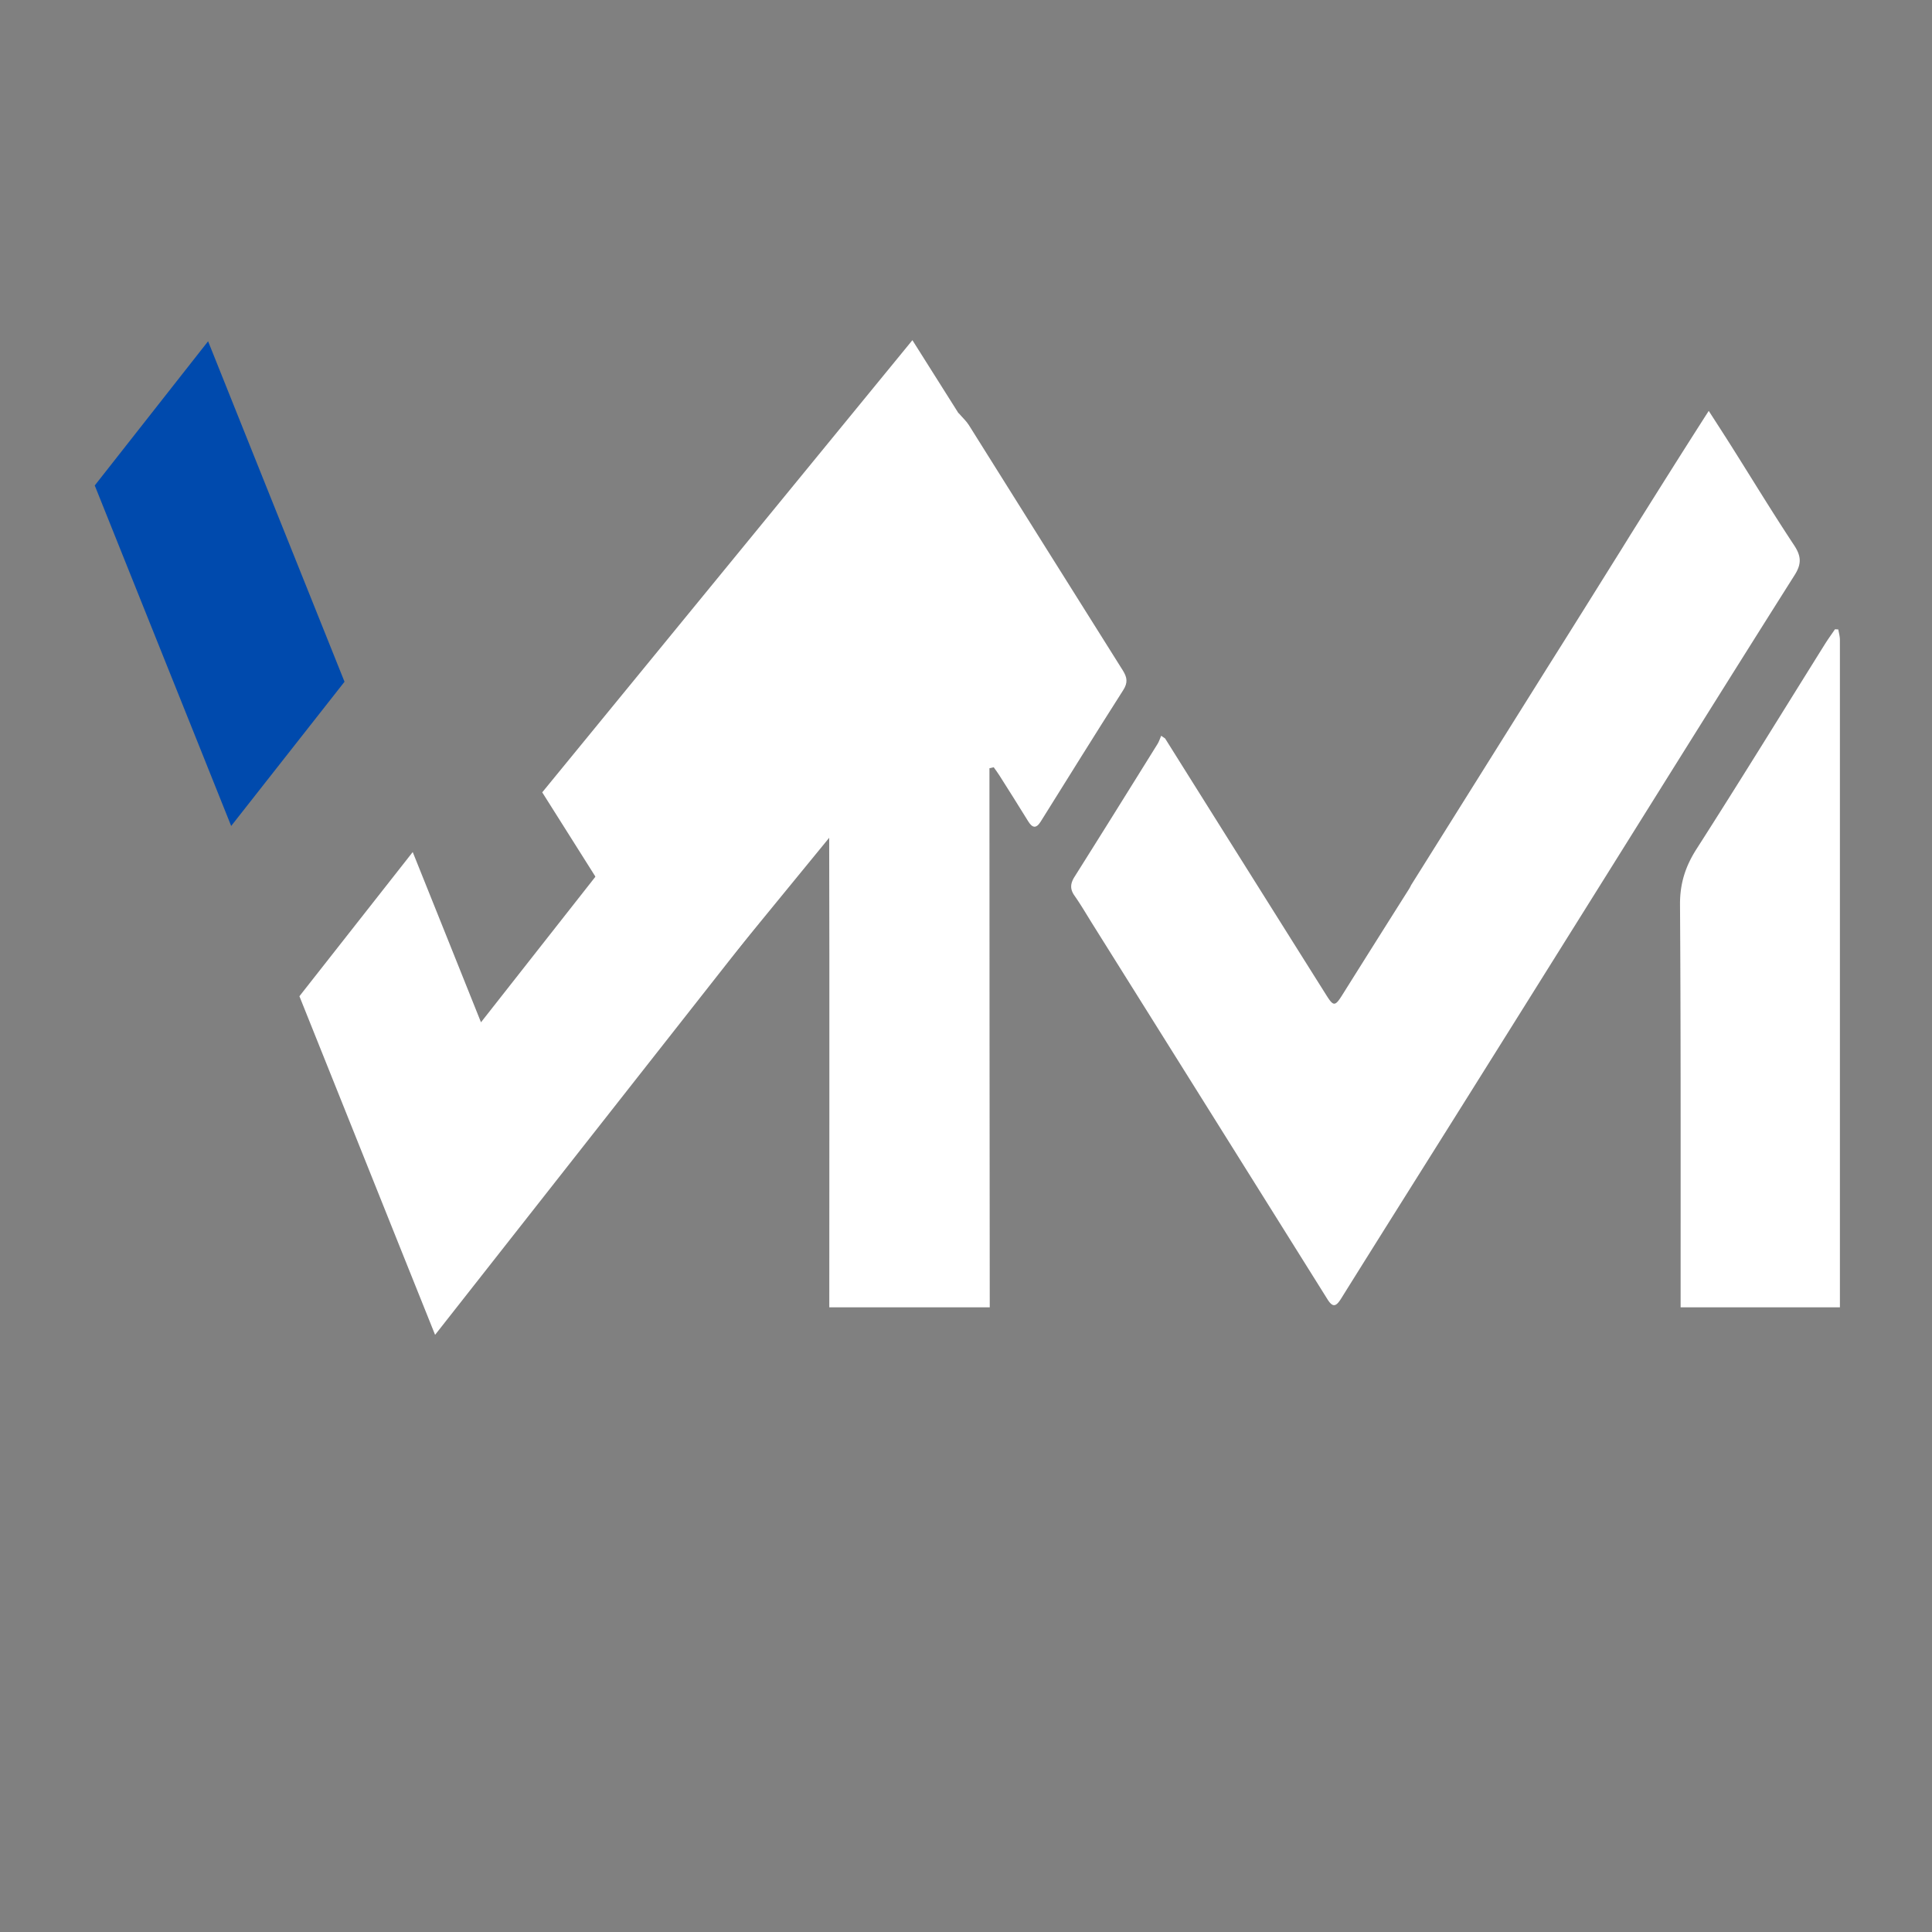 <svg xmlns="http://www.w3.org/2000/svg" width="500" viewBox="0 0 375 375" height="500" version="1.0"><rect x="0" y="0" width="375" height="375" fill="#808080" stroke="none"/><defs><clipPath id="a"><path d="M207 79.75h143v174H207Zm0 0"/></clipPath><clipPath id="b"><path d="M160.625 80H219v173.75h-58.375Zm0 0"/></clipPath><clipPath id="c"><path d="M326 122h31.125v131.75H326Zm0 0"/></clipPath><clipPath id="d"><path d="M58 142h93v118H58Zm0 0"/></clipPath><clipPath id="e"><path d="m-36.672 164.293 77.176-98.2 120.934 95.044-77.18 98.199Zm0 0"/></clipPath><clipPath id="f"><path d="m-36.672 164.293 77.176-98.2 120.934 95.044-77.18 98.199Zm0 0"/></clipPath><clipPath id="g"><path d="M18 66h49v95H18Zm0 0"/></clipPath><clipPath id="h"><path d="m-36.672 164.293 77.176-98.2 120.934 95.044-77.18 98.199Zm0 0"/></clipPath><clipPath id="i"><path d="m-36.672 164.293 77.176-98.2 120.934 95.044-77.18 98.199Zm0 0"/></clipPath><clipPath id="j"><path d="M105 66h100v132H105Zm0 0"/></clipPath><clipPath id="k"><path d="m177.098 66.027 46.535 73.73-91.012 57.446-46.535-73.734Zm0 0"/></clipPath><clipPath id="l"><path d="m204.488 109.43-27.39-43.403-71.852 87.766 27.39 43.398Zm0 0"/></clipPath></defs><g clip-path="url(#a)"><path fill="#fff" d="M348.336 111.621c-13.07 20.672-26.004 41.434-38.977 62.164-8.09 12.926-16.175 25.856-24.273 38.77-8.254 13.168-16.555 26.324-24.785 39.515-.977 1.563-1.617 1.754-2.645.114a160040.98 160040.98 0 0 0-45.511-72.684c-1.184-1.887-2.301-3.824-3.586-5.652-.918-1.301-.801-2.383.015-3.676 5.39-8.55 10.735-17.14 16.078-25.73.313-.5.5-1.083.735-1.63l.761.524c3.704 5.91 7.418 11.828 11.125 17.734 6.735 10.715 13.457 21.434 20.2 32.145 1.363 2.168 1.675 2.125 3.078-.113a6258.678 6258.678 0 0 1 12.953-20.567c.148-.25.281-.484.383-.722l25.984-41.477.375-.602c4.844-7.668 9.617-15.34 14.422-23.023l.176-.281c.578-.938 1.172-1.875 1.746-2.817 4.973-7.937 9.96-15.883 15.074-23.863 1.621 2.52 3.02 4.672 4.387 6.84 4.054 6.422 7.992 12.91 12.18 19.234 1.382 2.094 1.496 3.602.105 5.797Zm0 0"/></g><g clip-path="url(#b)"><path fill="#fff" d="M160.965 254.066h31.144c-.043-40.336-.047-69.48-.058-98.617v-6.336c.277-.062.55-.125.828-.191.367.523.758 1.031 1.098 1.574 1.867 2.953 3.742 5.906 5.574 8.887.816 1.328 1.554 1.512 2.445.09 5.324-8.52 10.621-17.051 16.02-25.52.922-1.441.78-2.453-.075-3.82-9.992-15.856-19.918-31.758-29.89-47.63-.485-.773-1.192-1.405-1.977-2.316-.586.801-1.004 1.301-1.347 1.844-6.497 10.324-12.993 20.645-19.47 30.98-2.468 3.95-4.476 7.762-4.448 12.91.234 38.915.168 77.84.156 128.145Zm0 0"/></g><g clip-path="url(#c)"><path fill="#fff" d="M326.207 254.066h30.926c.004-51.18.008-90.523-.008-129.863 0-.676-.203-1.351-.309-2.023a31.48 31.48 0 0 0-.644-.043c-.656.965-1.348 1.914-1.969 2.906-8.285 13.254-16.469 26.566-24.894 39.727-2.176 3.394-3.243 6.71-3.22 10.804.153 22.356.122 44.707.118 78.492Zm0 0"/></g><path fill="#fff" d="m316.602 103.625-1.758 2.809c.578-.938 1.172-1.875 1.746-2.813Zm0 0"/><g clip-path="url(#d)"><g clip-path="url(#e)"><g clip-path="url(#f)"><path fill="#fff" d="m115.352 170.445-10.993 13.985-11 13.996-6.62-16.524-6.63-16.52-21.992 27.985 6.621 16.524 6.621 16.527 6.614 16.52 6.625 16.519 10.996-13.992 11.004-14 10.996-13.988 10.996-13.993 11.004-14 11-14-6.617-16.511-6.622-16.528-11.003 14Zm0 0"/></g></g></g><g clip-path="url(#g)"><g clip-path="url(#h)"><g clip-path="url(#i)"><path fill="#004aad" d="m66.871 132.328-6.621-16.523-6.621-16.512-6.621-16.527-6.617-16.528-11.004 14L18.39 94.23l6.62 16.524 6.622 16.527 6.625 16.52 6.613 16.52 10.996-13.993Zm0 0"/></g></g></g><g clip-path="url(#j)"><g clip-path="url(#k)"><g clip-path="url(#l)"><path fill="#fff" d="m177.098 66.027 46.535 73.73-91.012 57.446-46.535-73.734Zm0 0"/></g></g></g></svg>